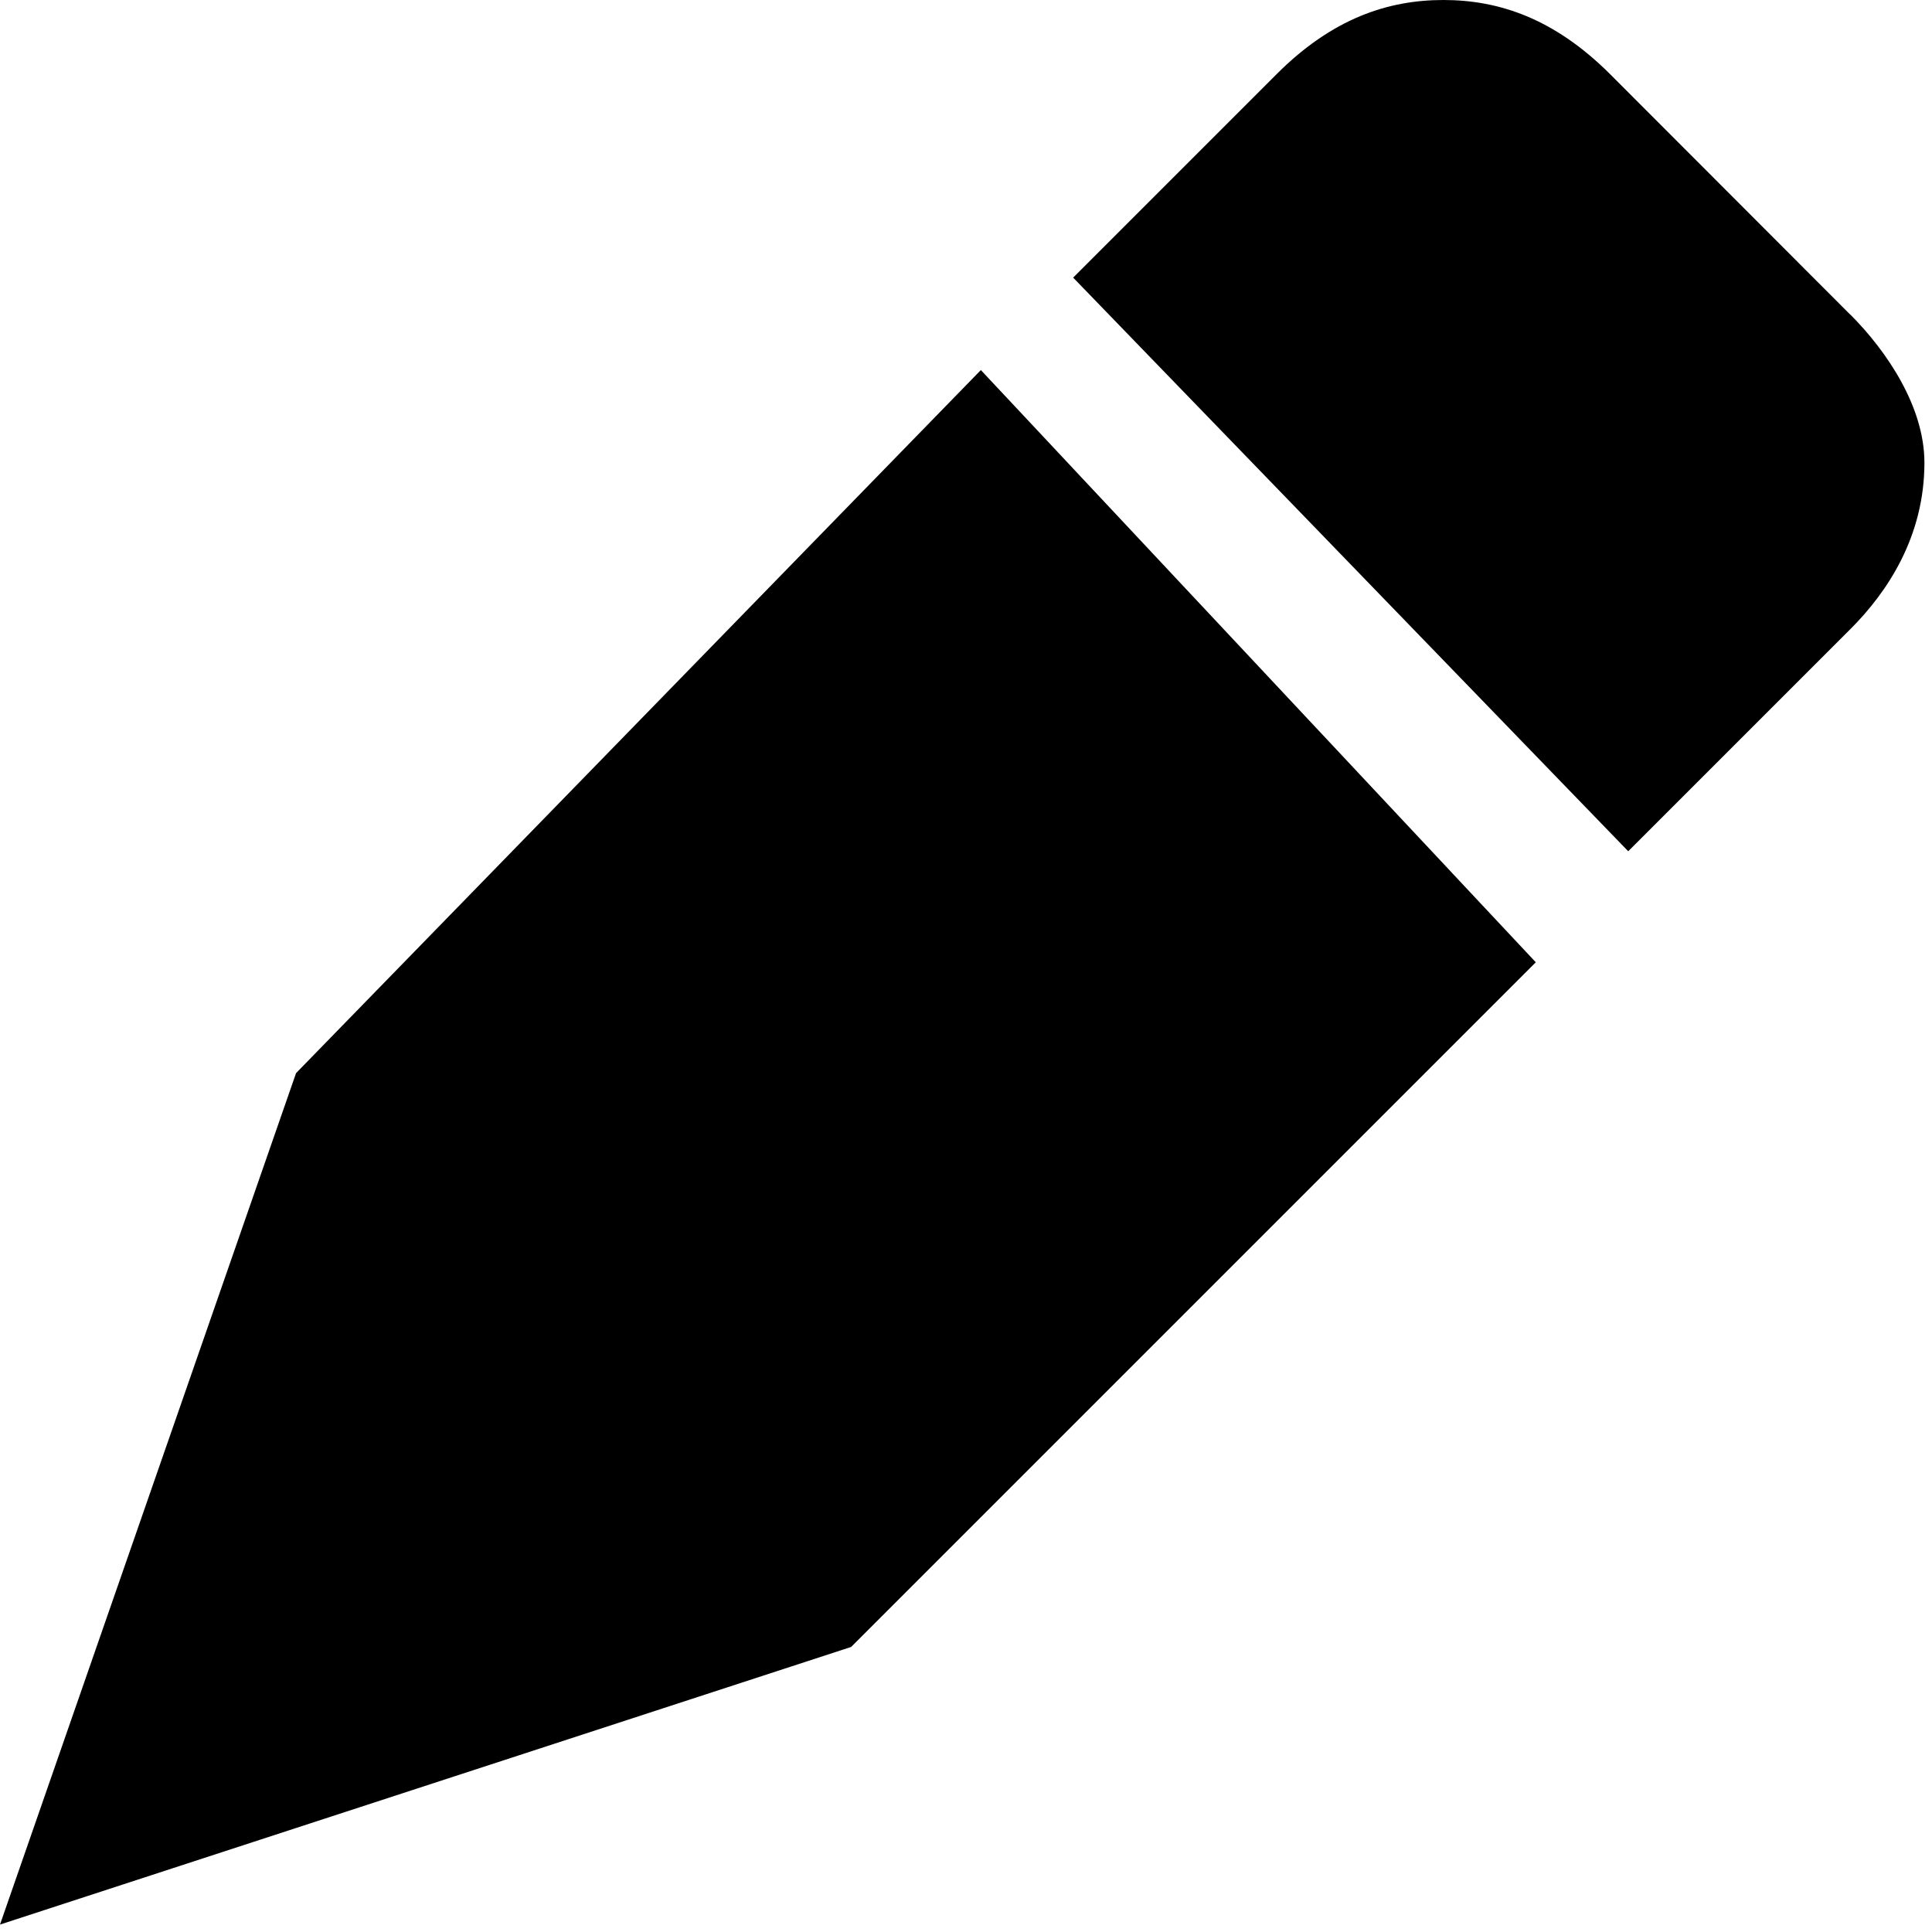 <svg xmlns="http://www.w3.org/2000/svg" width="13" height="13" viewBox="0 0 13 13"><g><g><path d="M12.45 2.117L10.833.498C10.458.124 10.085 0 9.712 0c-.374 0-.748.125-1.121.498l-1.37 1.37 3.735 3.86 1.495-1.495c.249-.249.498-.622.498-1.12 0-.374-.25-.747-.498-.996zM6.6 2.49L1.992 7.221 0 12.95l5.727-1.868 4.607-4.607z"/></g></g></svg>